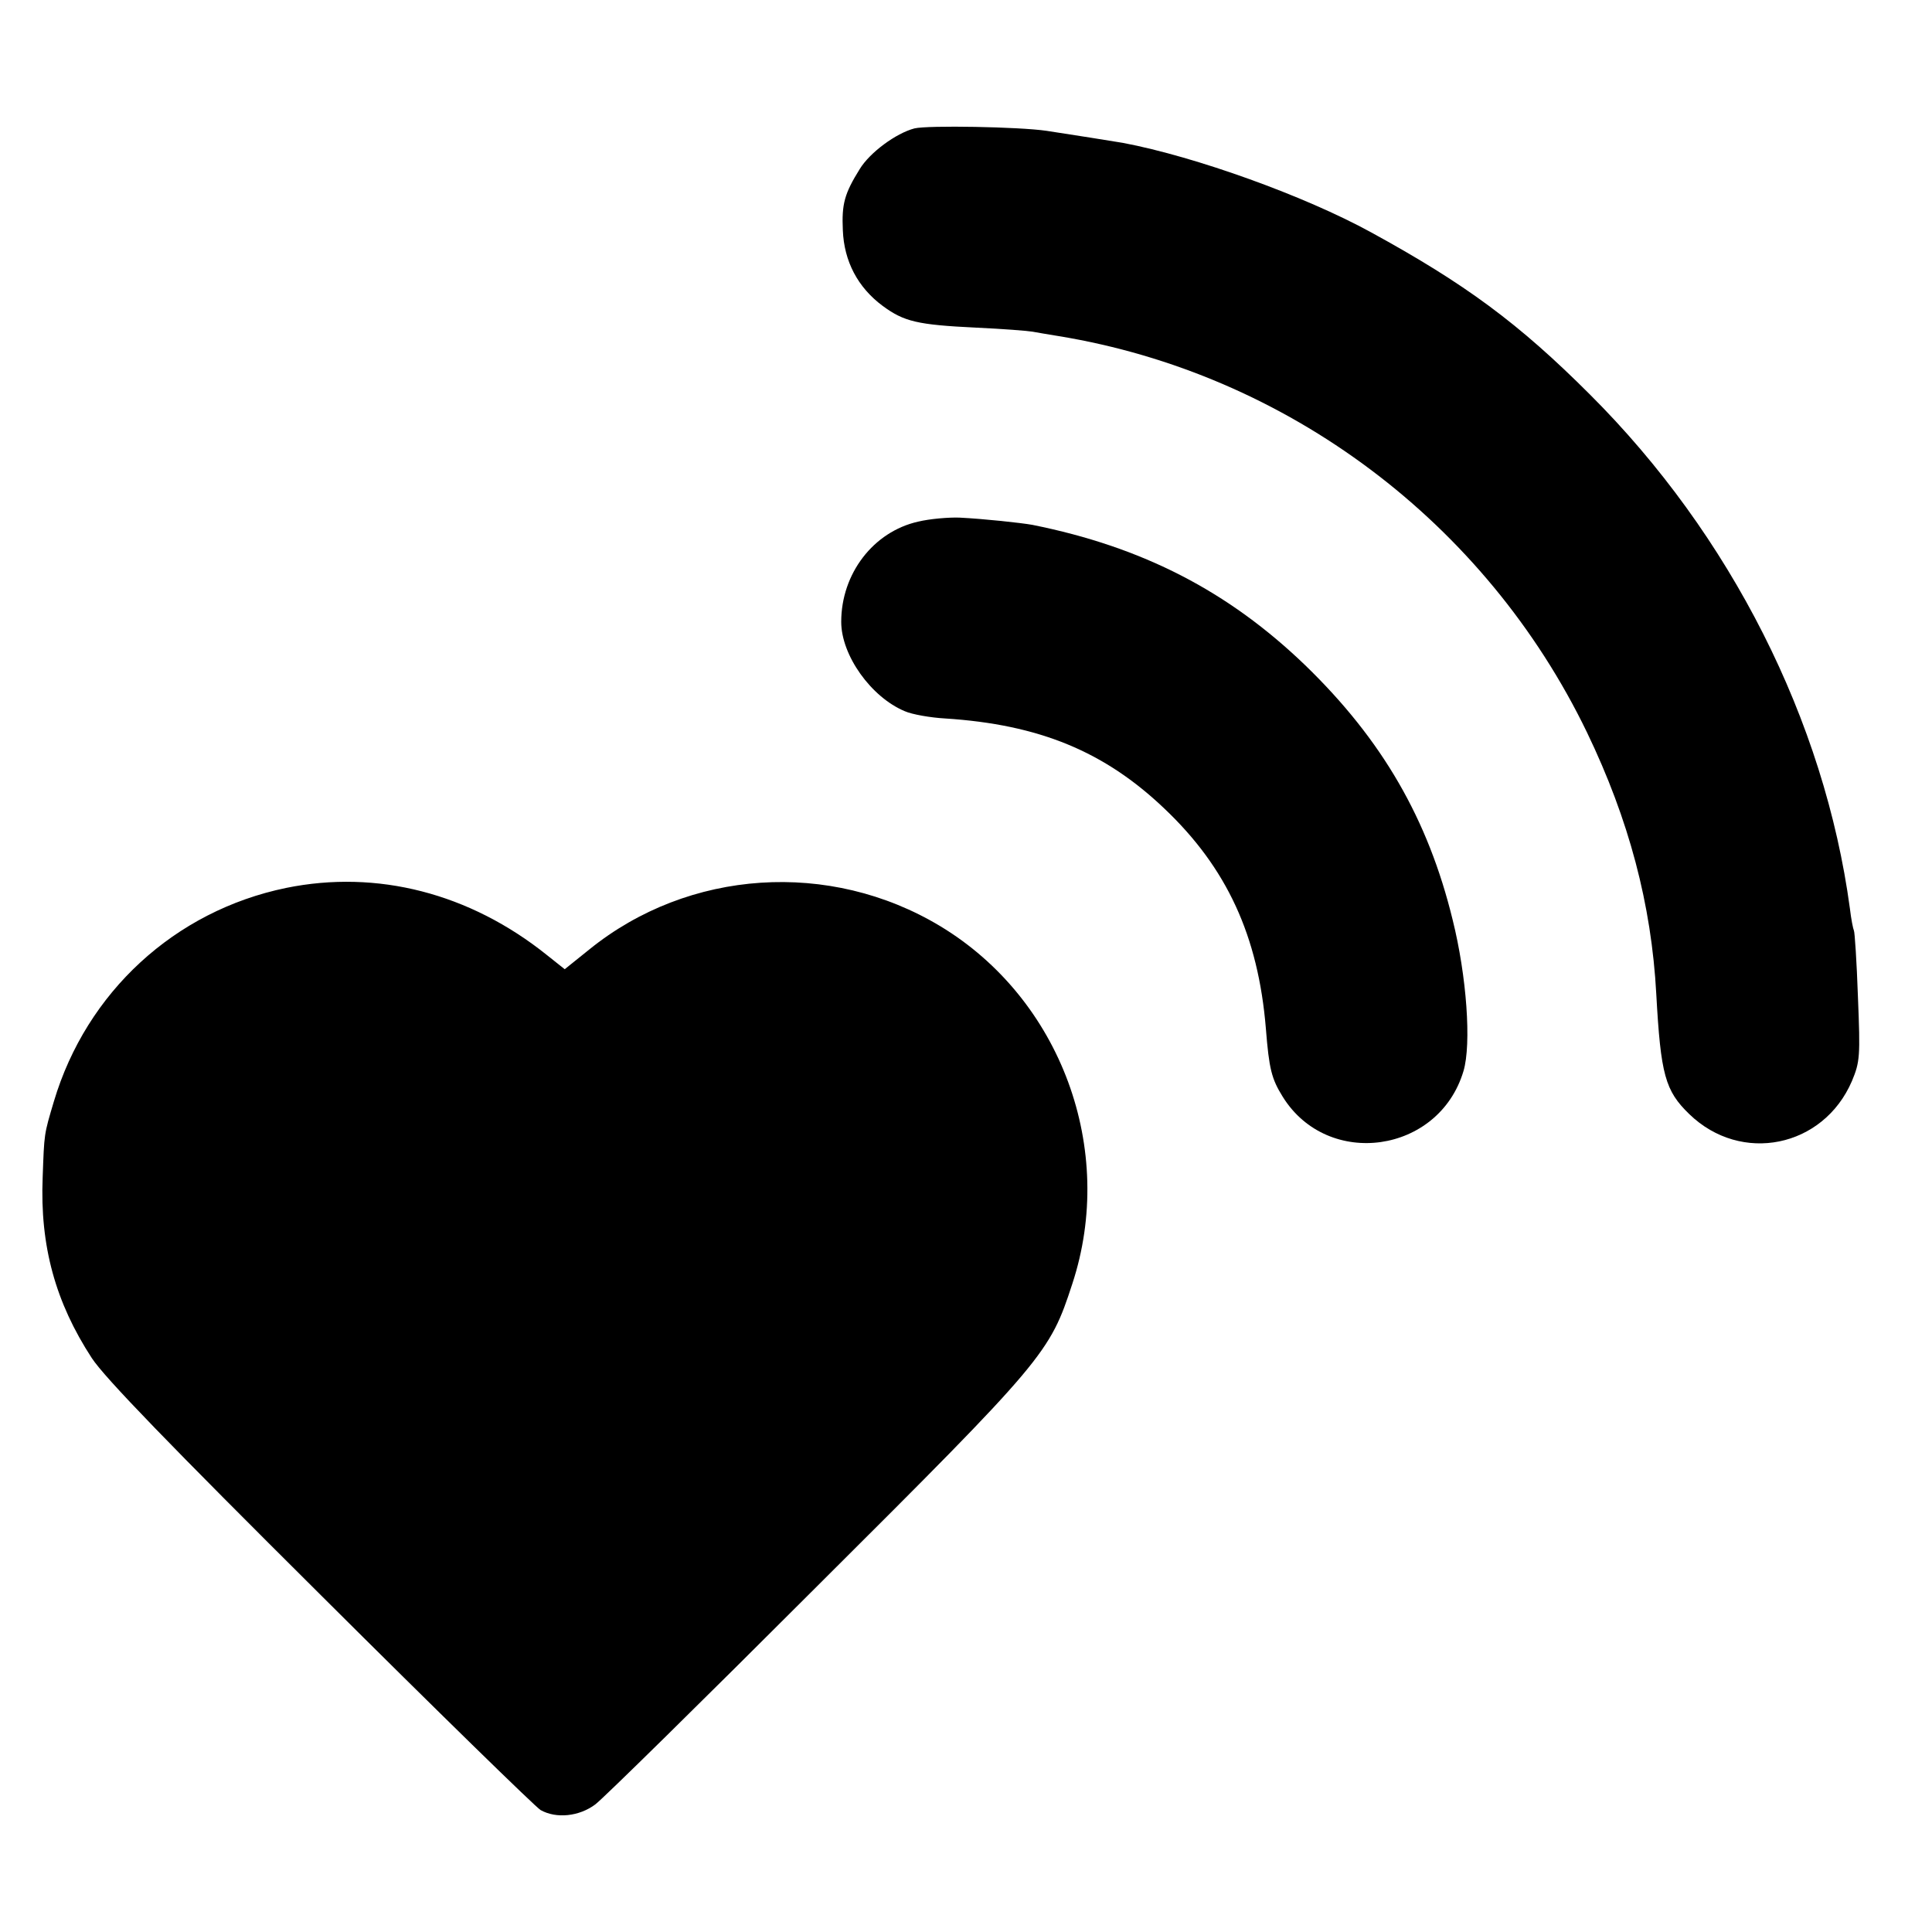 <?xml version="1.0" standalone="no"?>
<!DOCTYPE svg PUBLIC "-//W3C//DTD SVG 20010904//EN"
 "http://www.w3.org/TR/2001/REC-SVG-20010904/DTD/svg10.dtd">
<svg version="1.0" xmlns="http://www.w3.org/2000/svg"
 width="480pt" height="480pt" viewBox="0 0 480 480"
 preserveAspectRatio="xMidYMid meet">
<g transform="translate(0,480) scale(0.1,-0.1)"
fill="#000000" stroke="none">
<path d="M2272 4481 c-46 -12 -111 -60 -136 -101 -38 -61 -45 -87 -42 -152 3
-77 37 -142 99 -188 53 -39 86 -47 232 -54 66 -3 129 -8 140 -10 11 -2 40 -7
65 -11 568 -93 1061 -463 1313 -985 104 -216 160 -427 172 -650 11 -200 22
-240 82 -298 129 -125 333 -83 404 82 20 48 21 61 15 209 -3 87 -8 162 -10
165 -2 4 -7 29 -10 55 -63 466 -296 928 -646 1277 -177 177 -310 275 -544 403
-164 90 -436 188 -616 222 -17 3 -137 22 -190 30 -68 10 -295 14 -328 6z"/>
<path d="M2281 3504 c-111 -25 -191 -129 -191 -249 0 -83 74 -187 158 -222 18
-8 64 -16 100 -18 234 -15 396 -82 545 -224 155 -147 233 -316 252 -546 8
-101 14 -125 42 -170 112 -180 388 -141 449 64 20 67 8 236 -27 376 -61 250
-175 447 -366 632 -191 184 -404 294 -678 349 -28 5 -120 15 -181 18 -27 1
-74 -3 -103 -10z"/>
<path d="M711 2594 c-277 -57 -496 -259 -577 -530 -25 -84 -24 -79 -28 -189
-7 -171 32 -311 122 -449 32 -49 196 -218 569 -589 288 -287 534 -527 546
-534 39 -22 96 -16 136 14 20 15 268 259 552 543 565 563 577 578 633 750 110
334 -28 708 -328 889 -274 165 -625 142 -872 -58 l-61 -49 -44 35 c-192 154
-422 213 -648 167z"/>
</g>
</svg>
